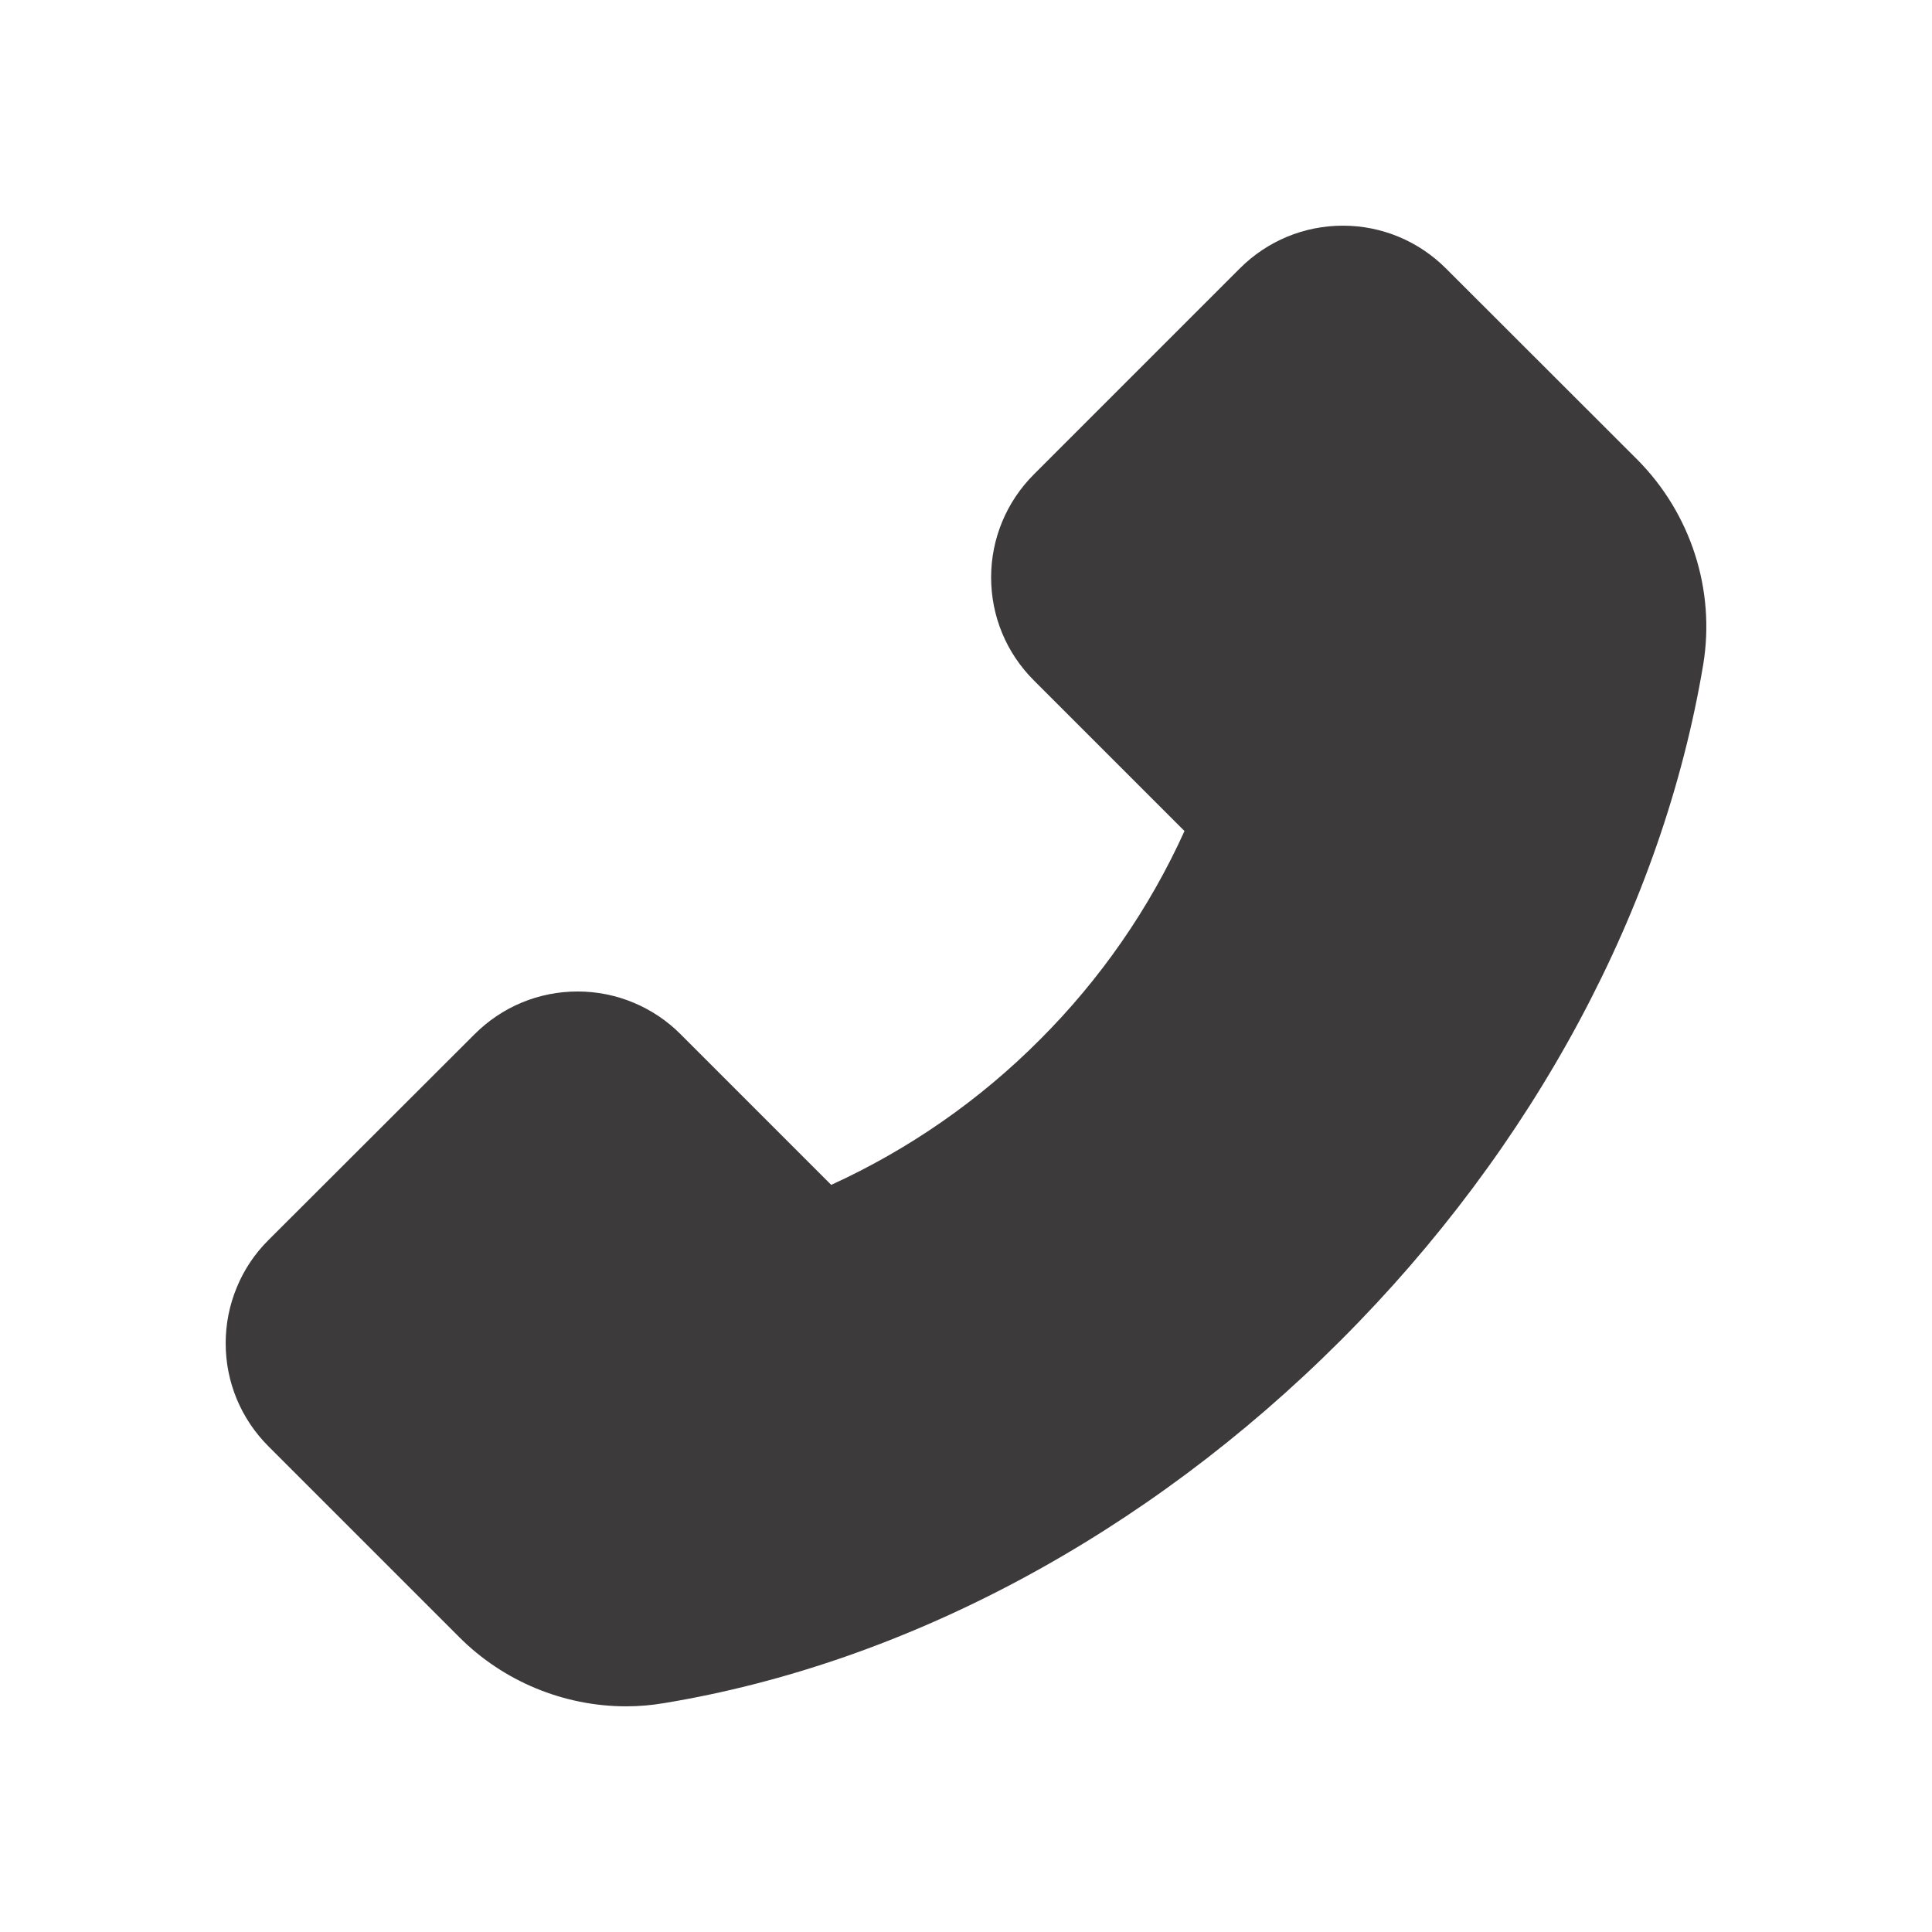 <svg width="21" height="21" viewBox="0 0 21 21" fill="none" xmlns="http://www.w3.org/2000/svg">
<path d="M17.797 4.996L15.717 2.918C15.57 2.771 15.396 2.654 15.204 2.574C15.011 2.494 14.806 2.453 14.598 2.453C14.174 2.453 13.775 2.619 13.476 2.918L11.238 5.156C11.091 5.303 10.974 5.477 10.894 5.669C10.814 5.862 10.773 6.067 10.773 6.275C10.773 6.699 10.939 7.098 11.238 7.396L12.875 9.033C12.492 9.878 11.959 10.646 11.303 11.301C10.648 11.959 9.88 12.493 9.035 12.879L7.398 11.242C7.252 11.095 7.077 10.978 6.885 10.898C6.693 10.818 6.487 10.777 6.279 10.777C5.855 10.777 5.457 10.943 5.158 11.242L2.918 13.479C2.77 13.626 2.653 13.8 2.574 13.993C2.494 14.185 2.453 14.391 2.453 14.6C2.453 15.023 2.619 15.422 2.918 15.721L4.994 17.797C5.471 18.275 6.129 18.547 6.805 18.547C6.947 18.547 7.084 18.535 7.219 18.512C9.851 18.078 12.463 16.678 14.57 14.572C16.676 12.469 18.074 9.859 18.514 7.219C18.646 6.412 18.379 5.582 17.797 4.996Z" fill="#3C3A3A"/>
</svg>

